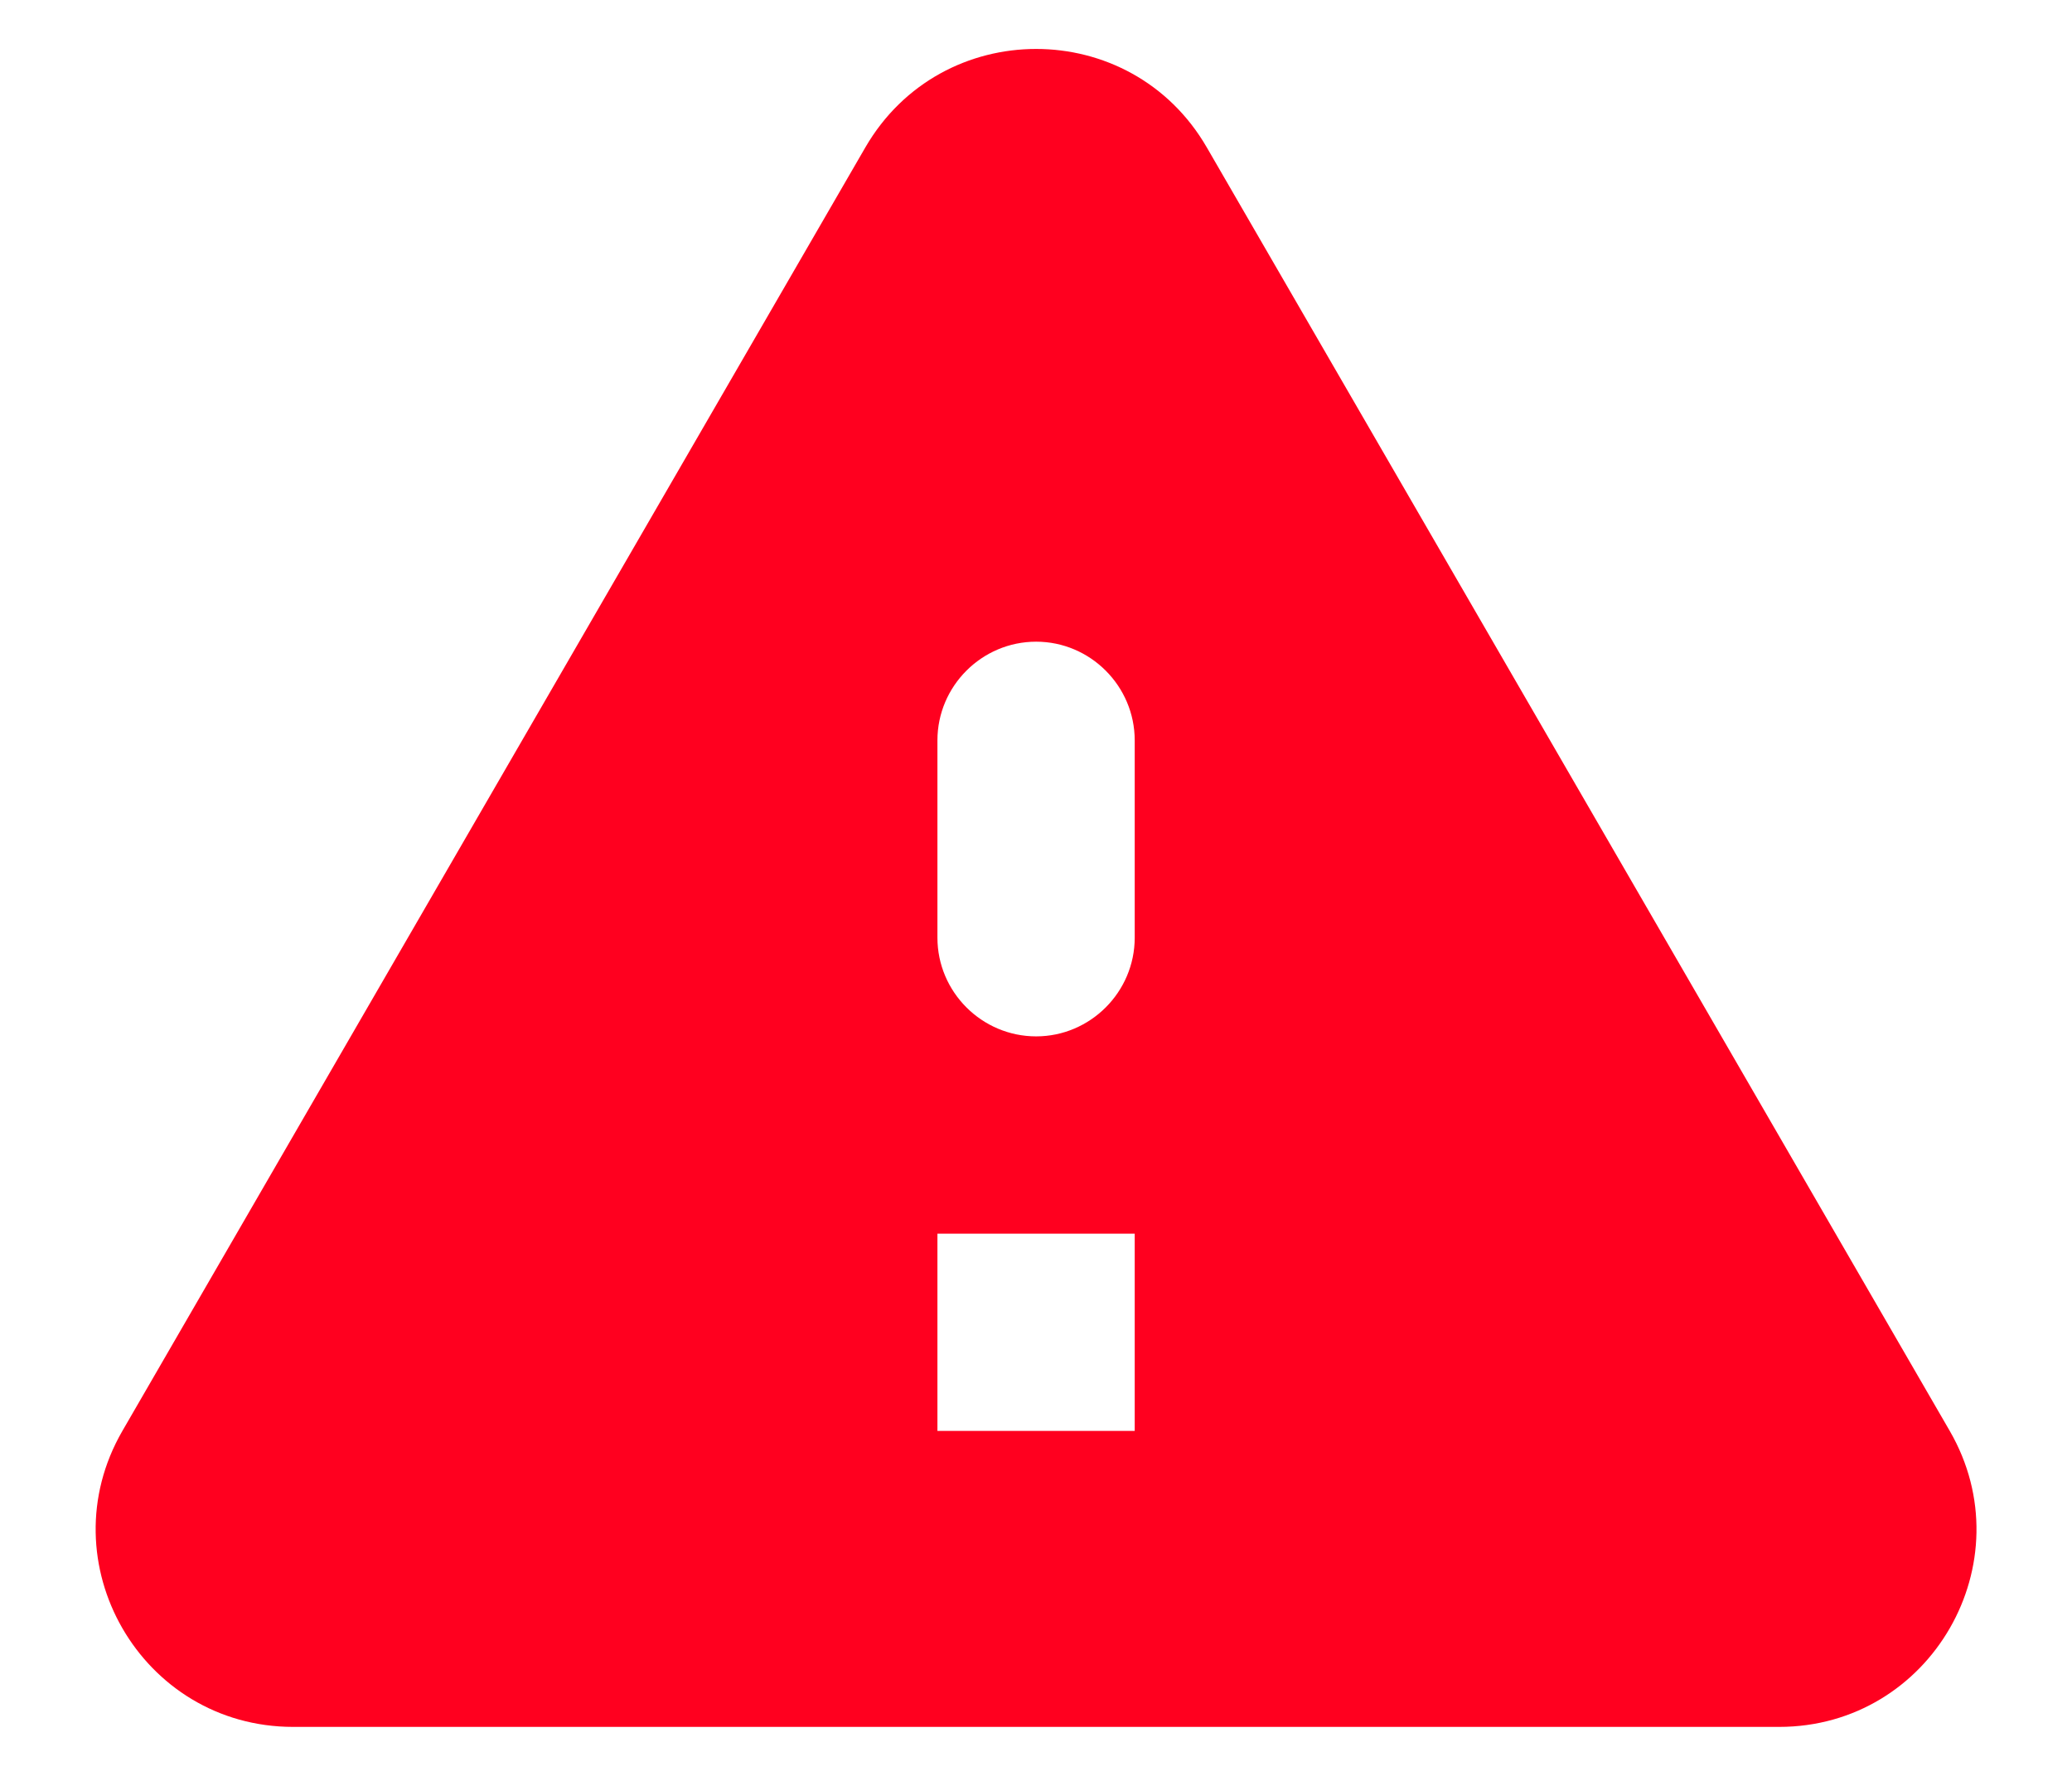<svg width="14" height="12" viewBox="0 0 14 12" fill="none" xmlns="http://www.w3.org/2000/svg">
<path fill-rule="evenodd" clip-rule="evenodd" d="M1.981 11.669H12.021C13.047 11.669 13.687 10.556 13.174 9.669L8.154 0.996C7.641 0.109 6.361 0.109 5.847 0.996L0.827 9.669C0.314 10.556 0.954 11.669 1.981 11.669ZM7.001 7.003C6.634 7.003 6.334 6.703 6.334 6.336V5.003C6.334 4.636 6.634 4.336 7.001 4.336C7.367 4.336 7.667 4.636 7.667 5.003V6.336C7.667 6.703 7.367 7.003 7.001 7.003ZM6.334 9.669H7.667V8.336H6.334V9.669Z" fill="#FF001F"/>
</svg>
